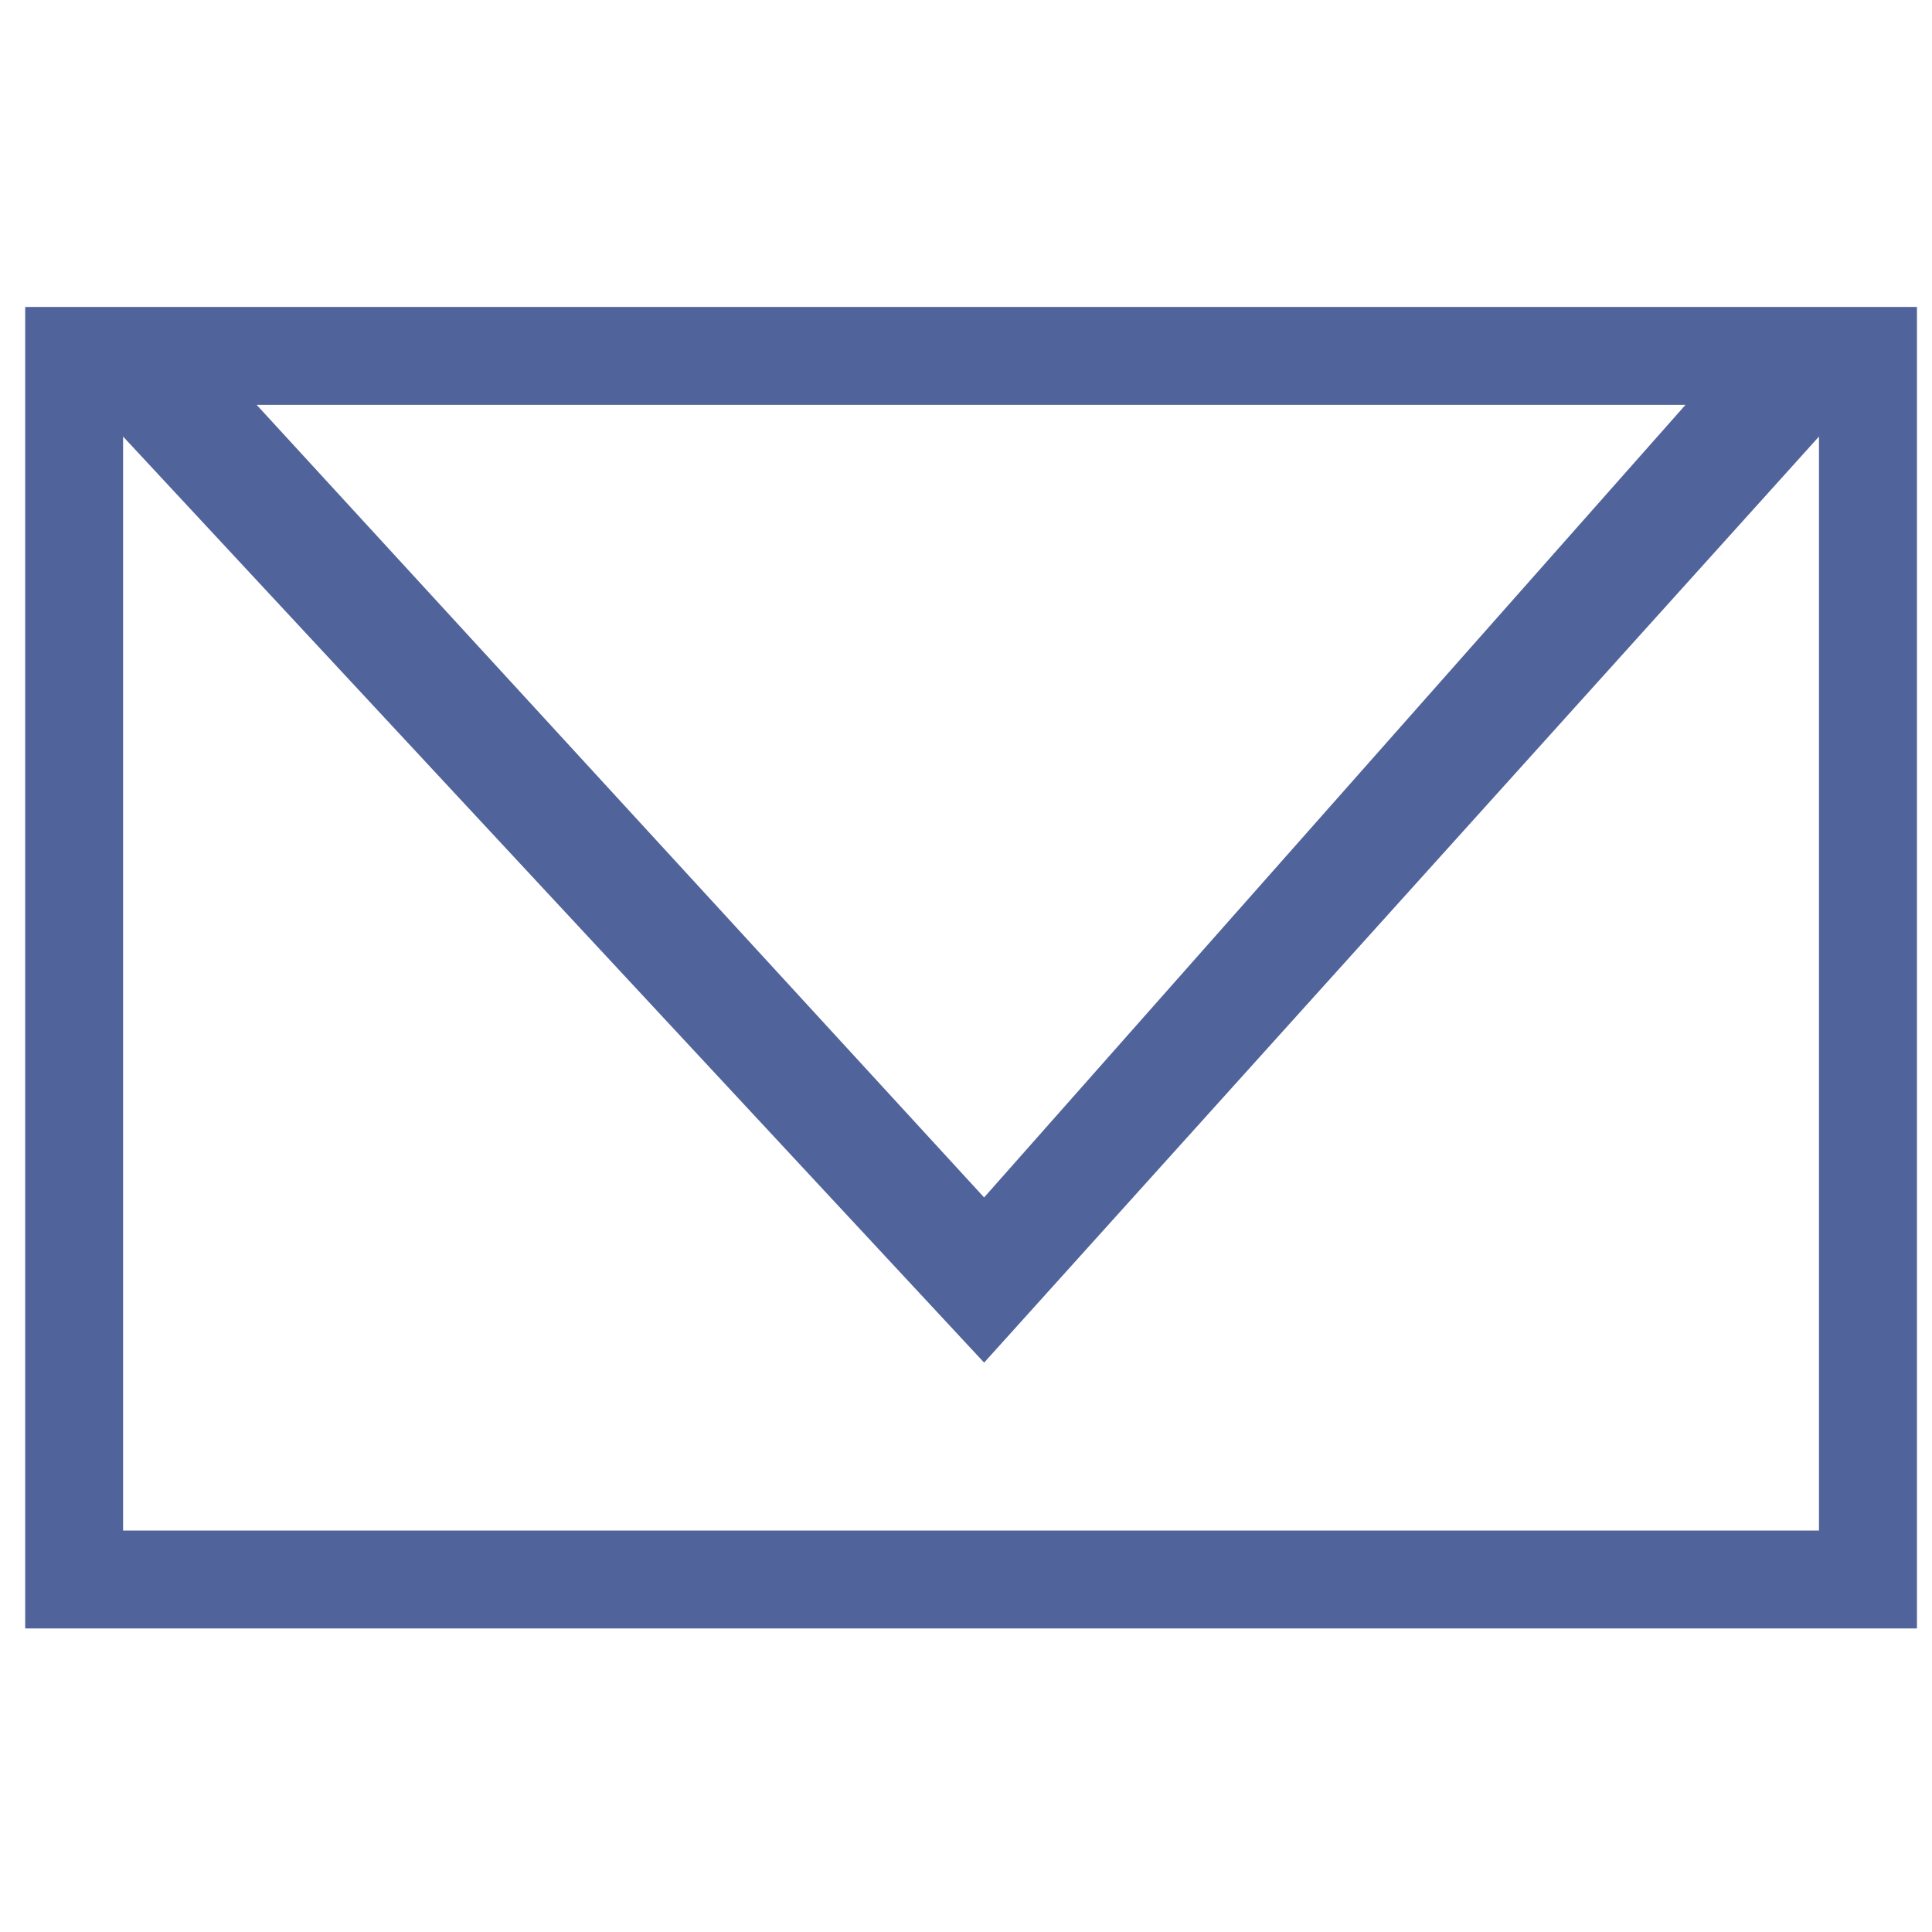 <?xml version="1.0" encoding="utf-8"?>
<!-- Generator: Adobe Illustrator 15.1.0, SVG Export Plug-In . SVG Version: 6.00 Build 0)  -->
<svg version="1.2" baseProfile="tiny" id="Шар_1"
	 xmlns="http://www.w3.org/2000/svg" xmlns:xlink="http://www.w3.org/1999/xlink" x="0px" y="0px" width="24px" height="24px"
	 viewBox="0 0 24 24" xml:space="preserve">
<g>
	<polygon fill="none" points="1.529,5.423 1.529,19.013 22.596,19.013 22.596,5.423 12.225,16.927 	"/>
	<polygon fill="none" points="20.938,5.029 3.188,5.029 12.225,14.875 	"/>
	<path fill="#51639b" d="M0.313,3.813v16.416h23.5V3.813H0.313z M20.938,5.029l-8.713,9.846L3.188,5.029H20.938z M22.596,19.013
		H1.529V5.423l10.696,11.504L22.596,5.423V19.013z"/>
</g>
</svg>
